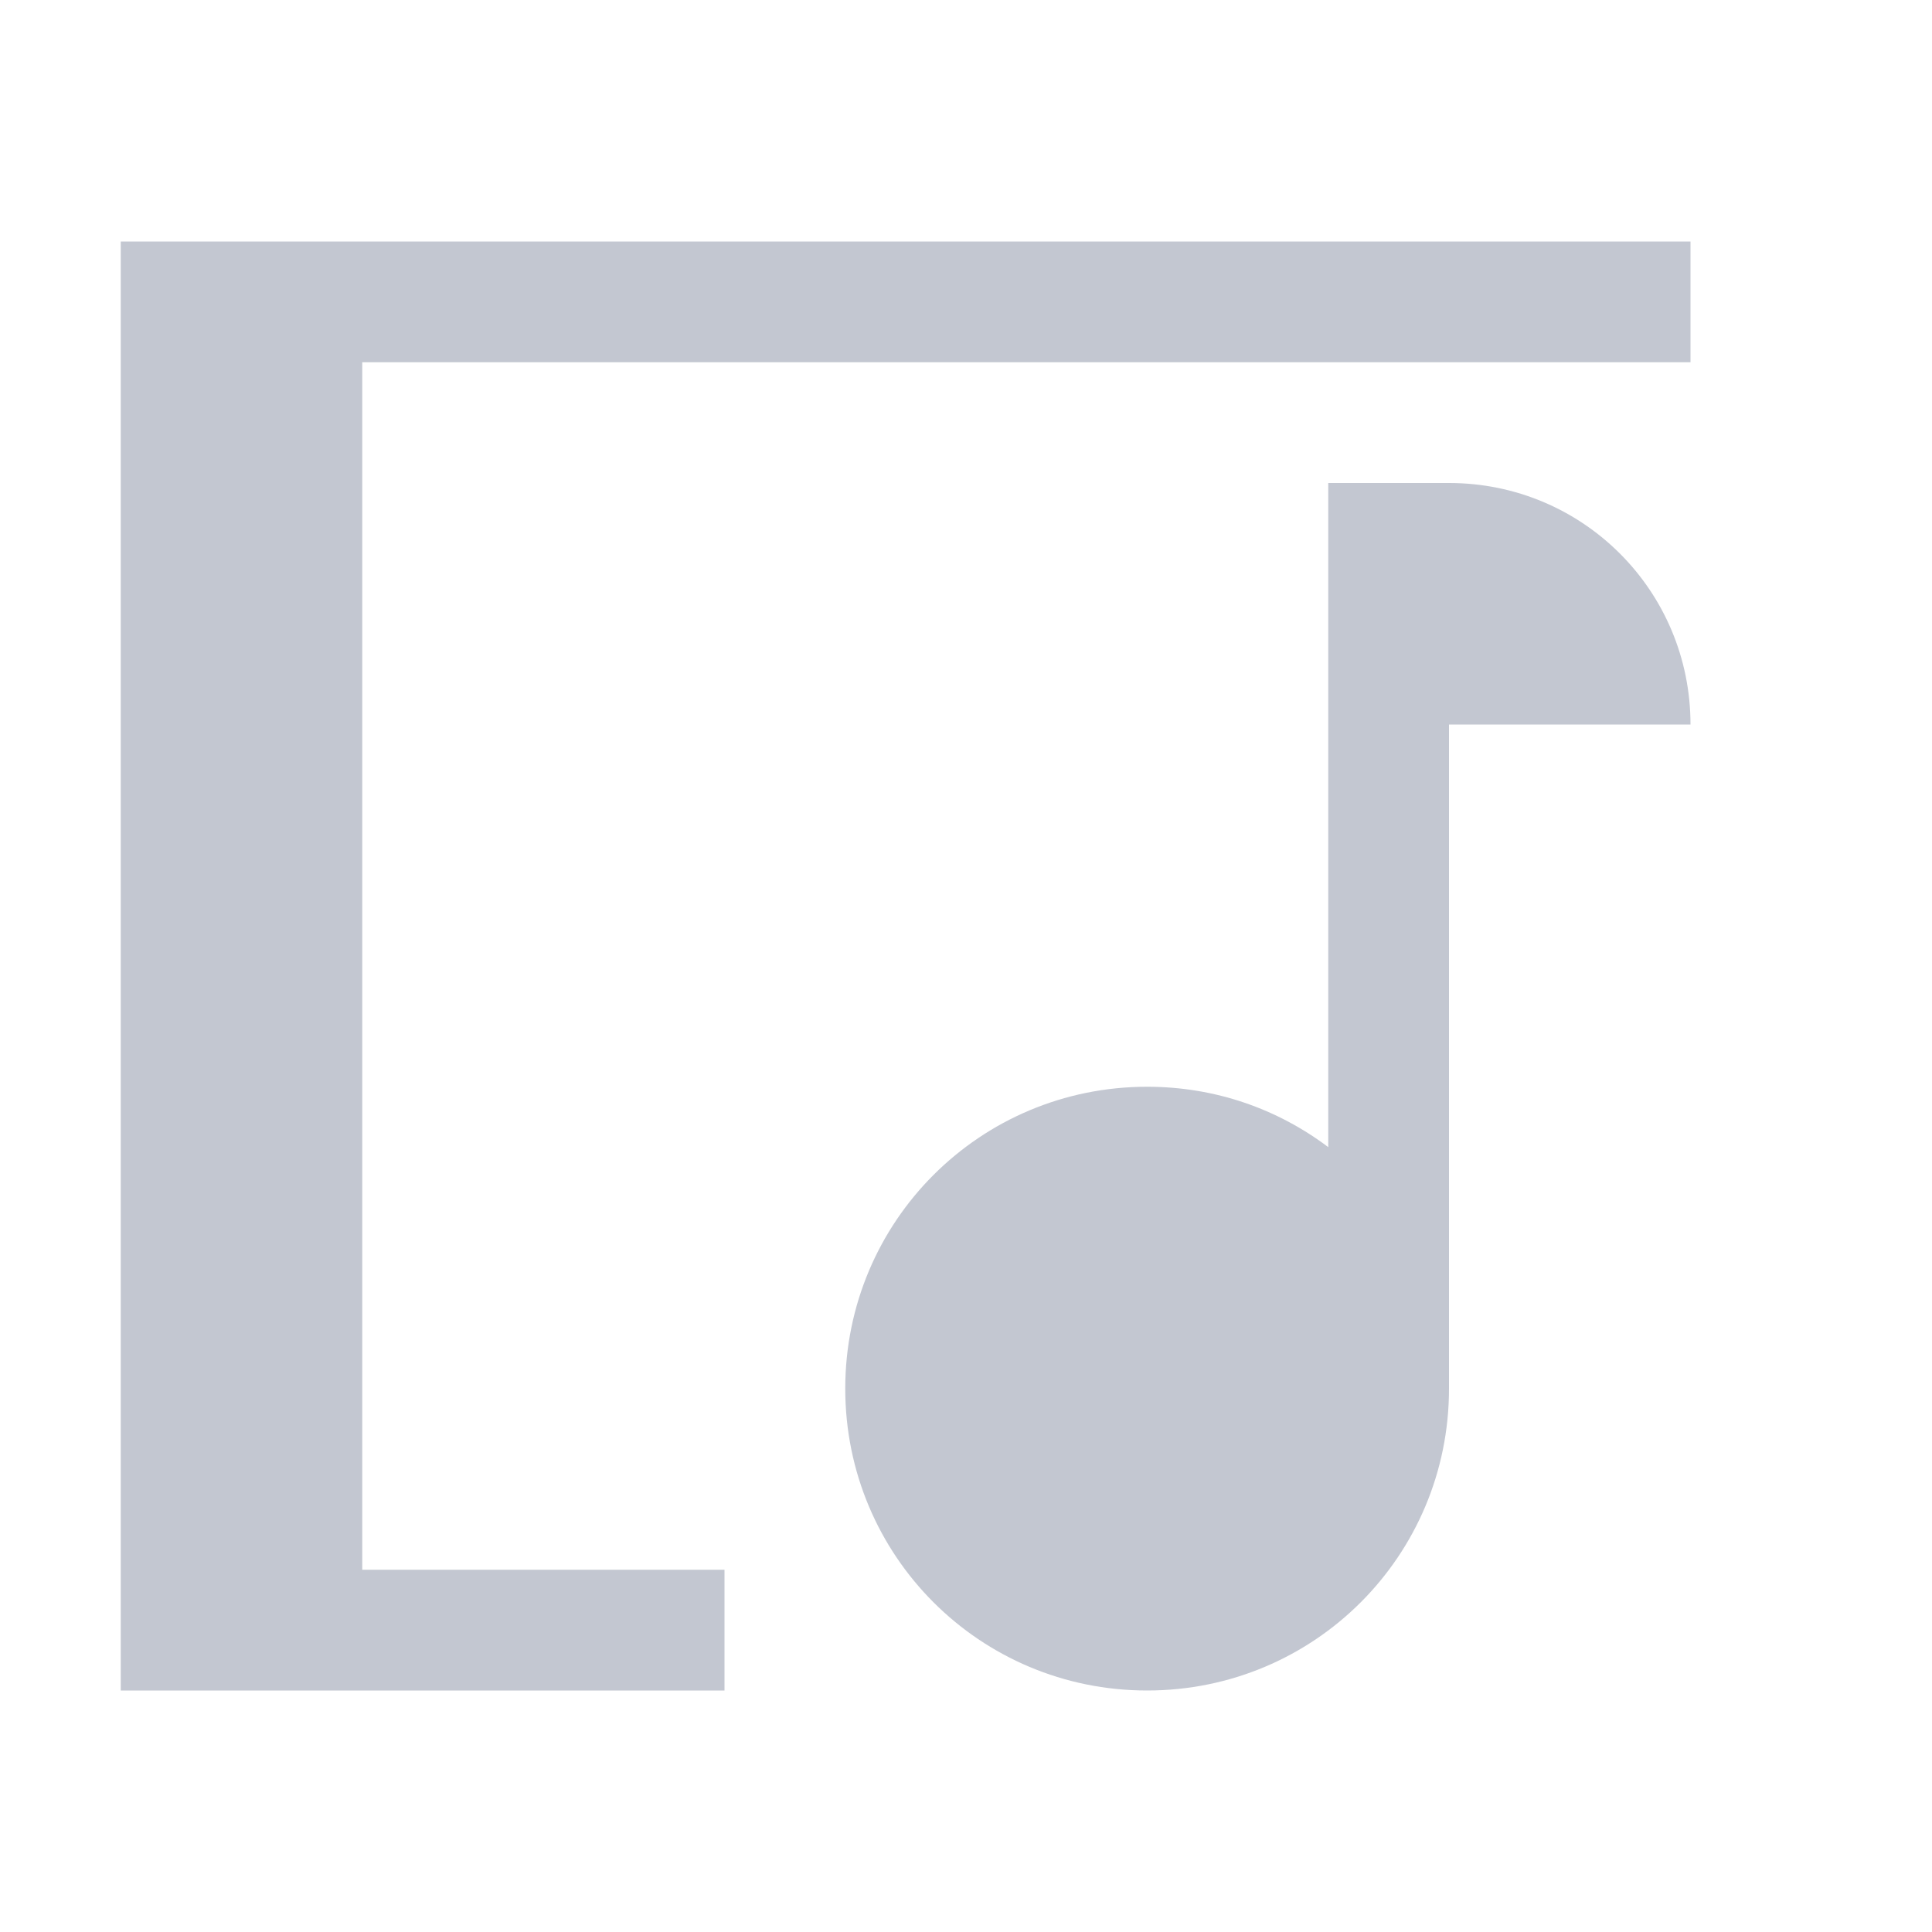 <svg xmlns="http://www.w3.org/2000/svg" viewBox="0 0 16 16">
  <defs id="defs3051">
    <style type="text/css" id="current-color-scheme">
      .ColorScheme-Text {
        color:#232629;
      }
      </style>
  </defs>
 <path style="fill:#c3c7d1;fill-opacity:1;stroke:none" 
     d="M 1 2 L 1 14 L 6 14 L 6 13 L 3 13 L 3 3 L 6 3 L 13 3 L 14 3 L 14 2 L 1 2 z M 11 4 L 11 5 L 11 7 L 11 9.5 C 10.582 9.185 10.066 9 9.5 9 C 8.115 9 7 10.115 7 11.5 C 7 12.885 8.115 14 9.5 14 C 10.885 14 12 12.885 12 11.5 L 12 7 L 12 6 L 14 6 C 14 4.892 13.108 4 12 4 L 11 4 z "
     class="ColorScheme-Text"
     />
</svg>
